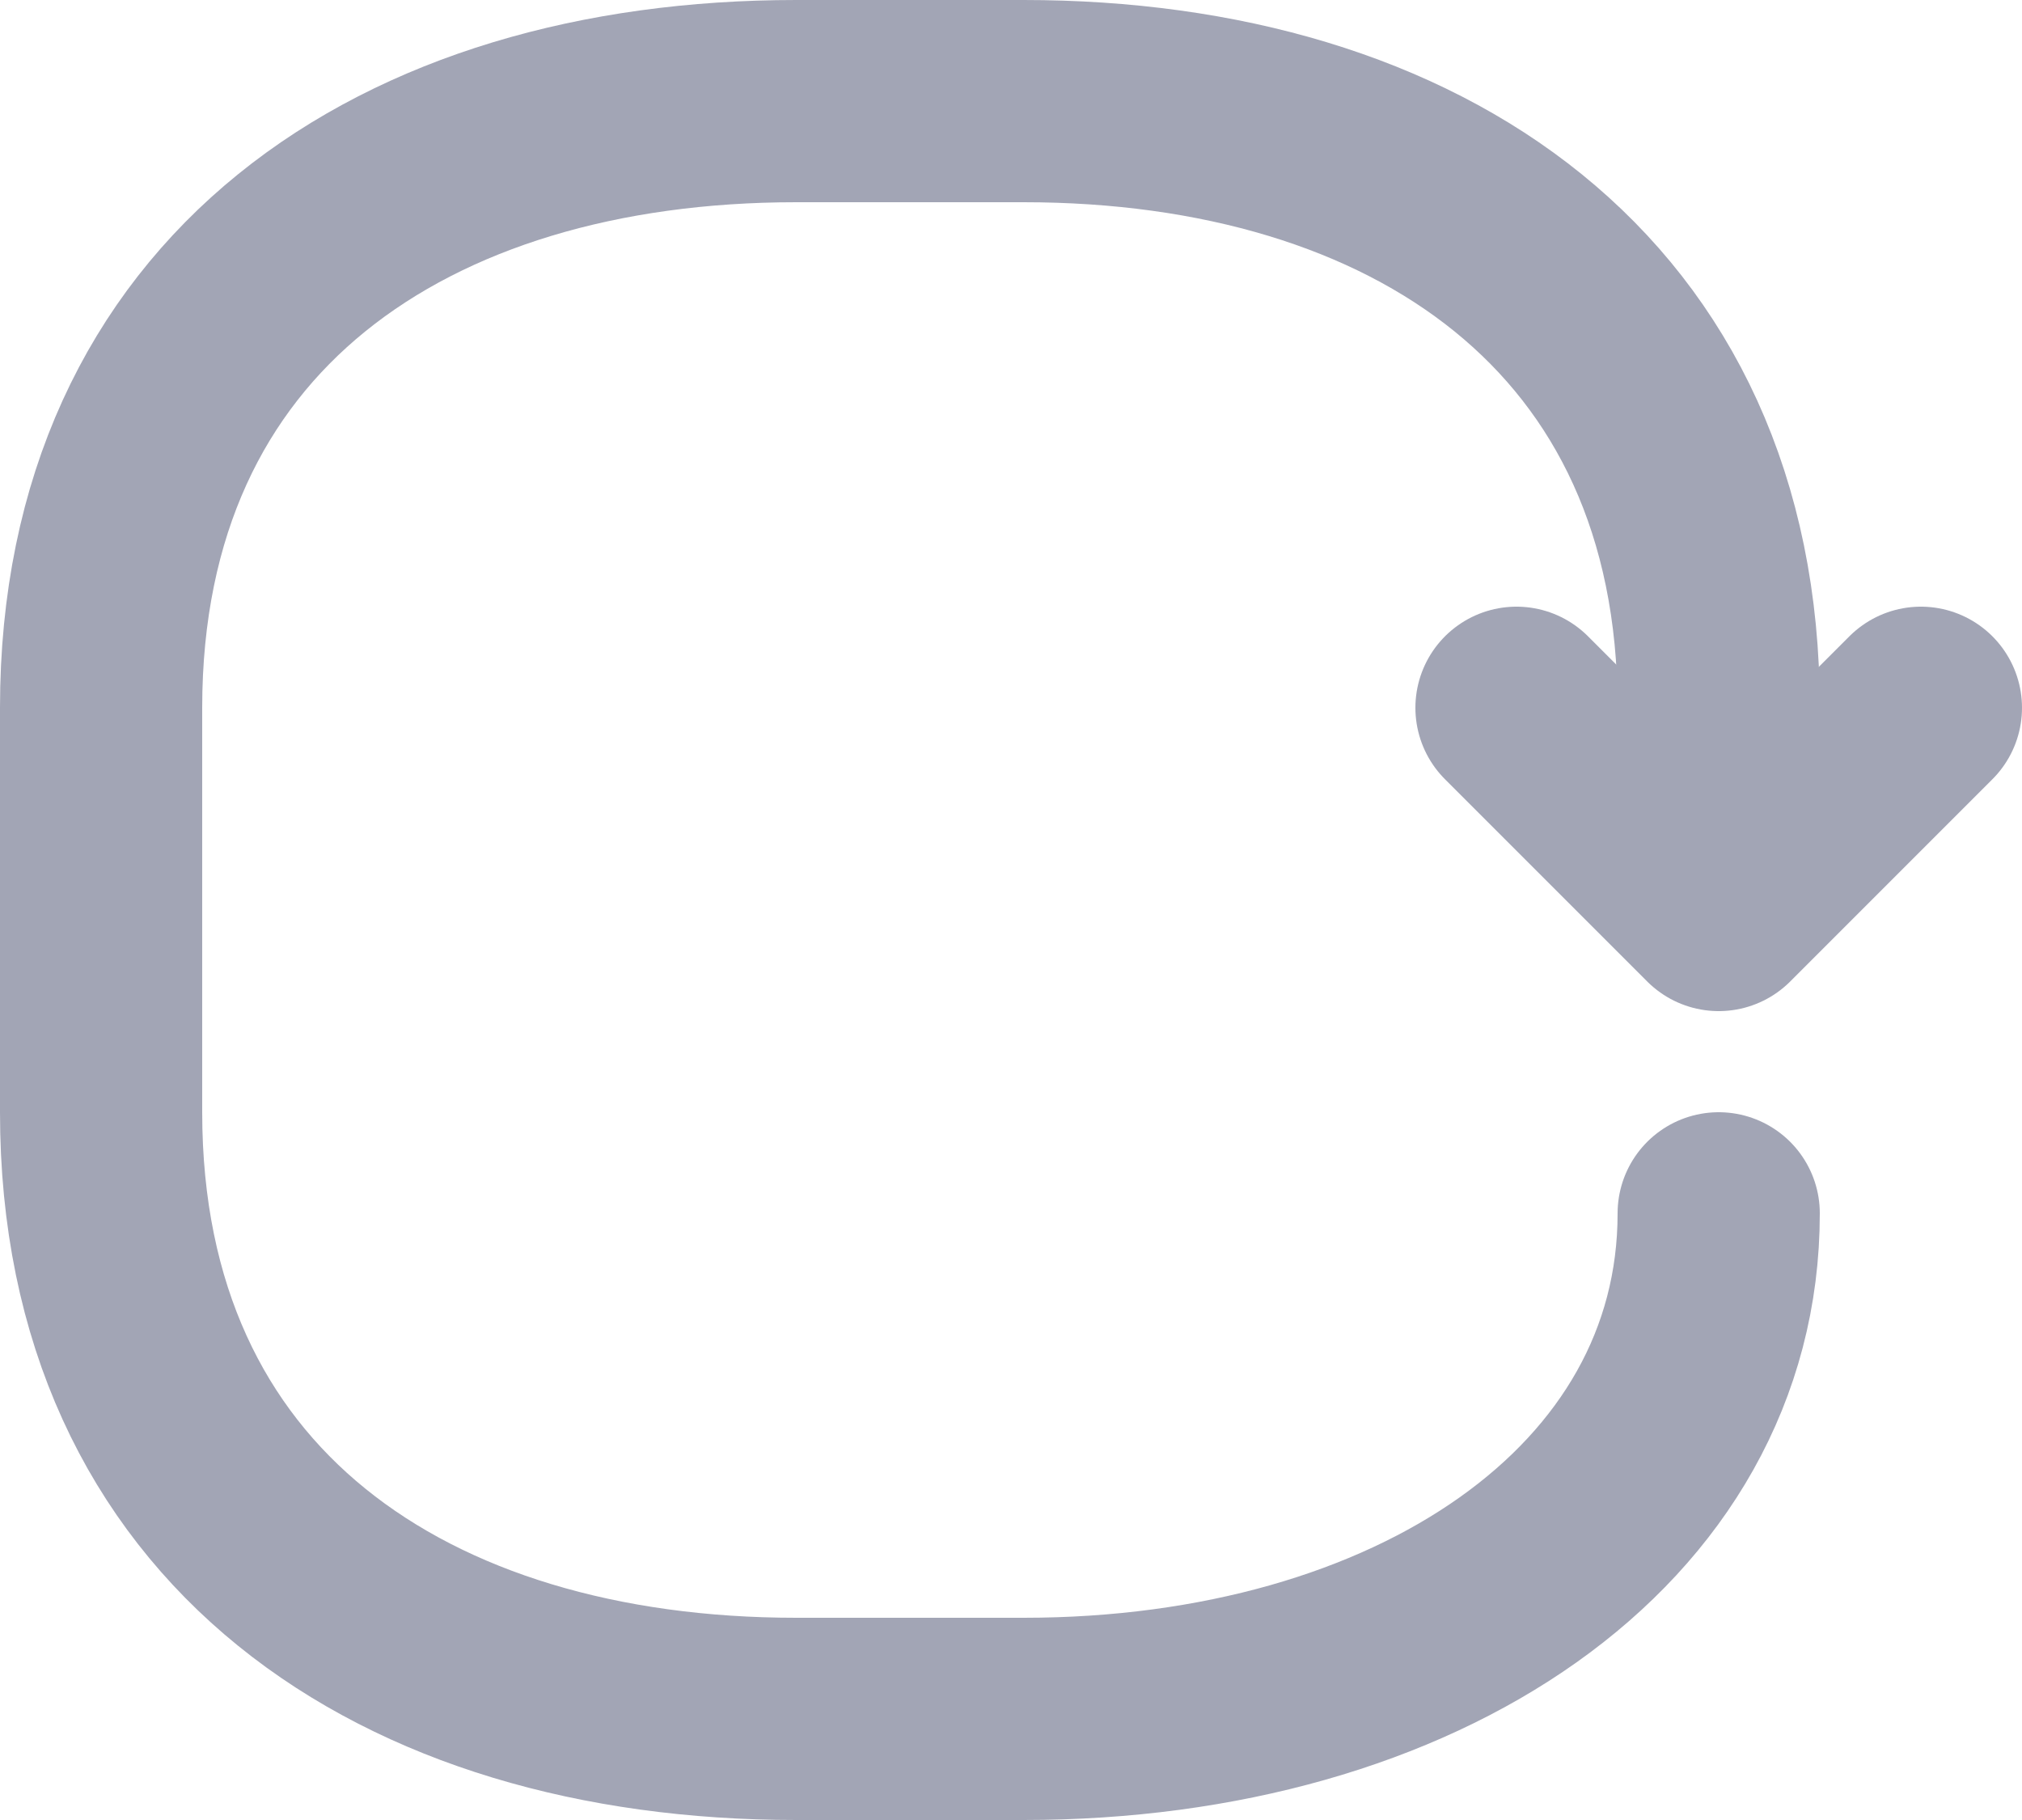 <?xml version="1.0" encoding="UTF-8"?>
<svg width="20px" height="18px" viewBox="0 0 20 18" version="1.1" xmlns="http://www.w3.org/2000/svg" xmlns:xlink="http://www.w3.org/1999/xlink">
    <!-- Generator: Sketch 55.2 (78181) - https://sketchapp.com -->
    <title>Rotate</title>
    <desc>Created with Sketch.</desc>
    <g id="Icons" stroke="none" stroke-width="1" fill="none" fill-rule="evenodd">
        <g id="Faticons" transform="translate(-172, -460)">
            <g id="Icons-/-Rotate" transform="translate(170, 457)">
                <rect id="Rectangle" fill="#000000" fill-rule="evenodd" opacity="0" x="0" y="0" width="24" height="24"></rect>
                <path d="M19,10 C19,6 16,4 12.125,4 L9.875,4 C6,4 3,6 3,10 L3,14 C3,18 6,20 9.875,20 L12.125,20 C16,20 19,18 19,15" id="Stroke-1" stroke="#A2A5B5" stroke-width="2" stroke-linecap="round" stroke-linejoin="round"></path>
                <polyline id="Stroke-3" stroke="#A2A5B5" stroke-width="2" stroke-linecap="round" stroke-linejoin="round" points="17 10 19 12 21 10"></polyline>
            </g>
        </g>
    </g>
</svg>